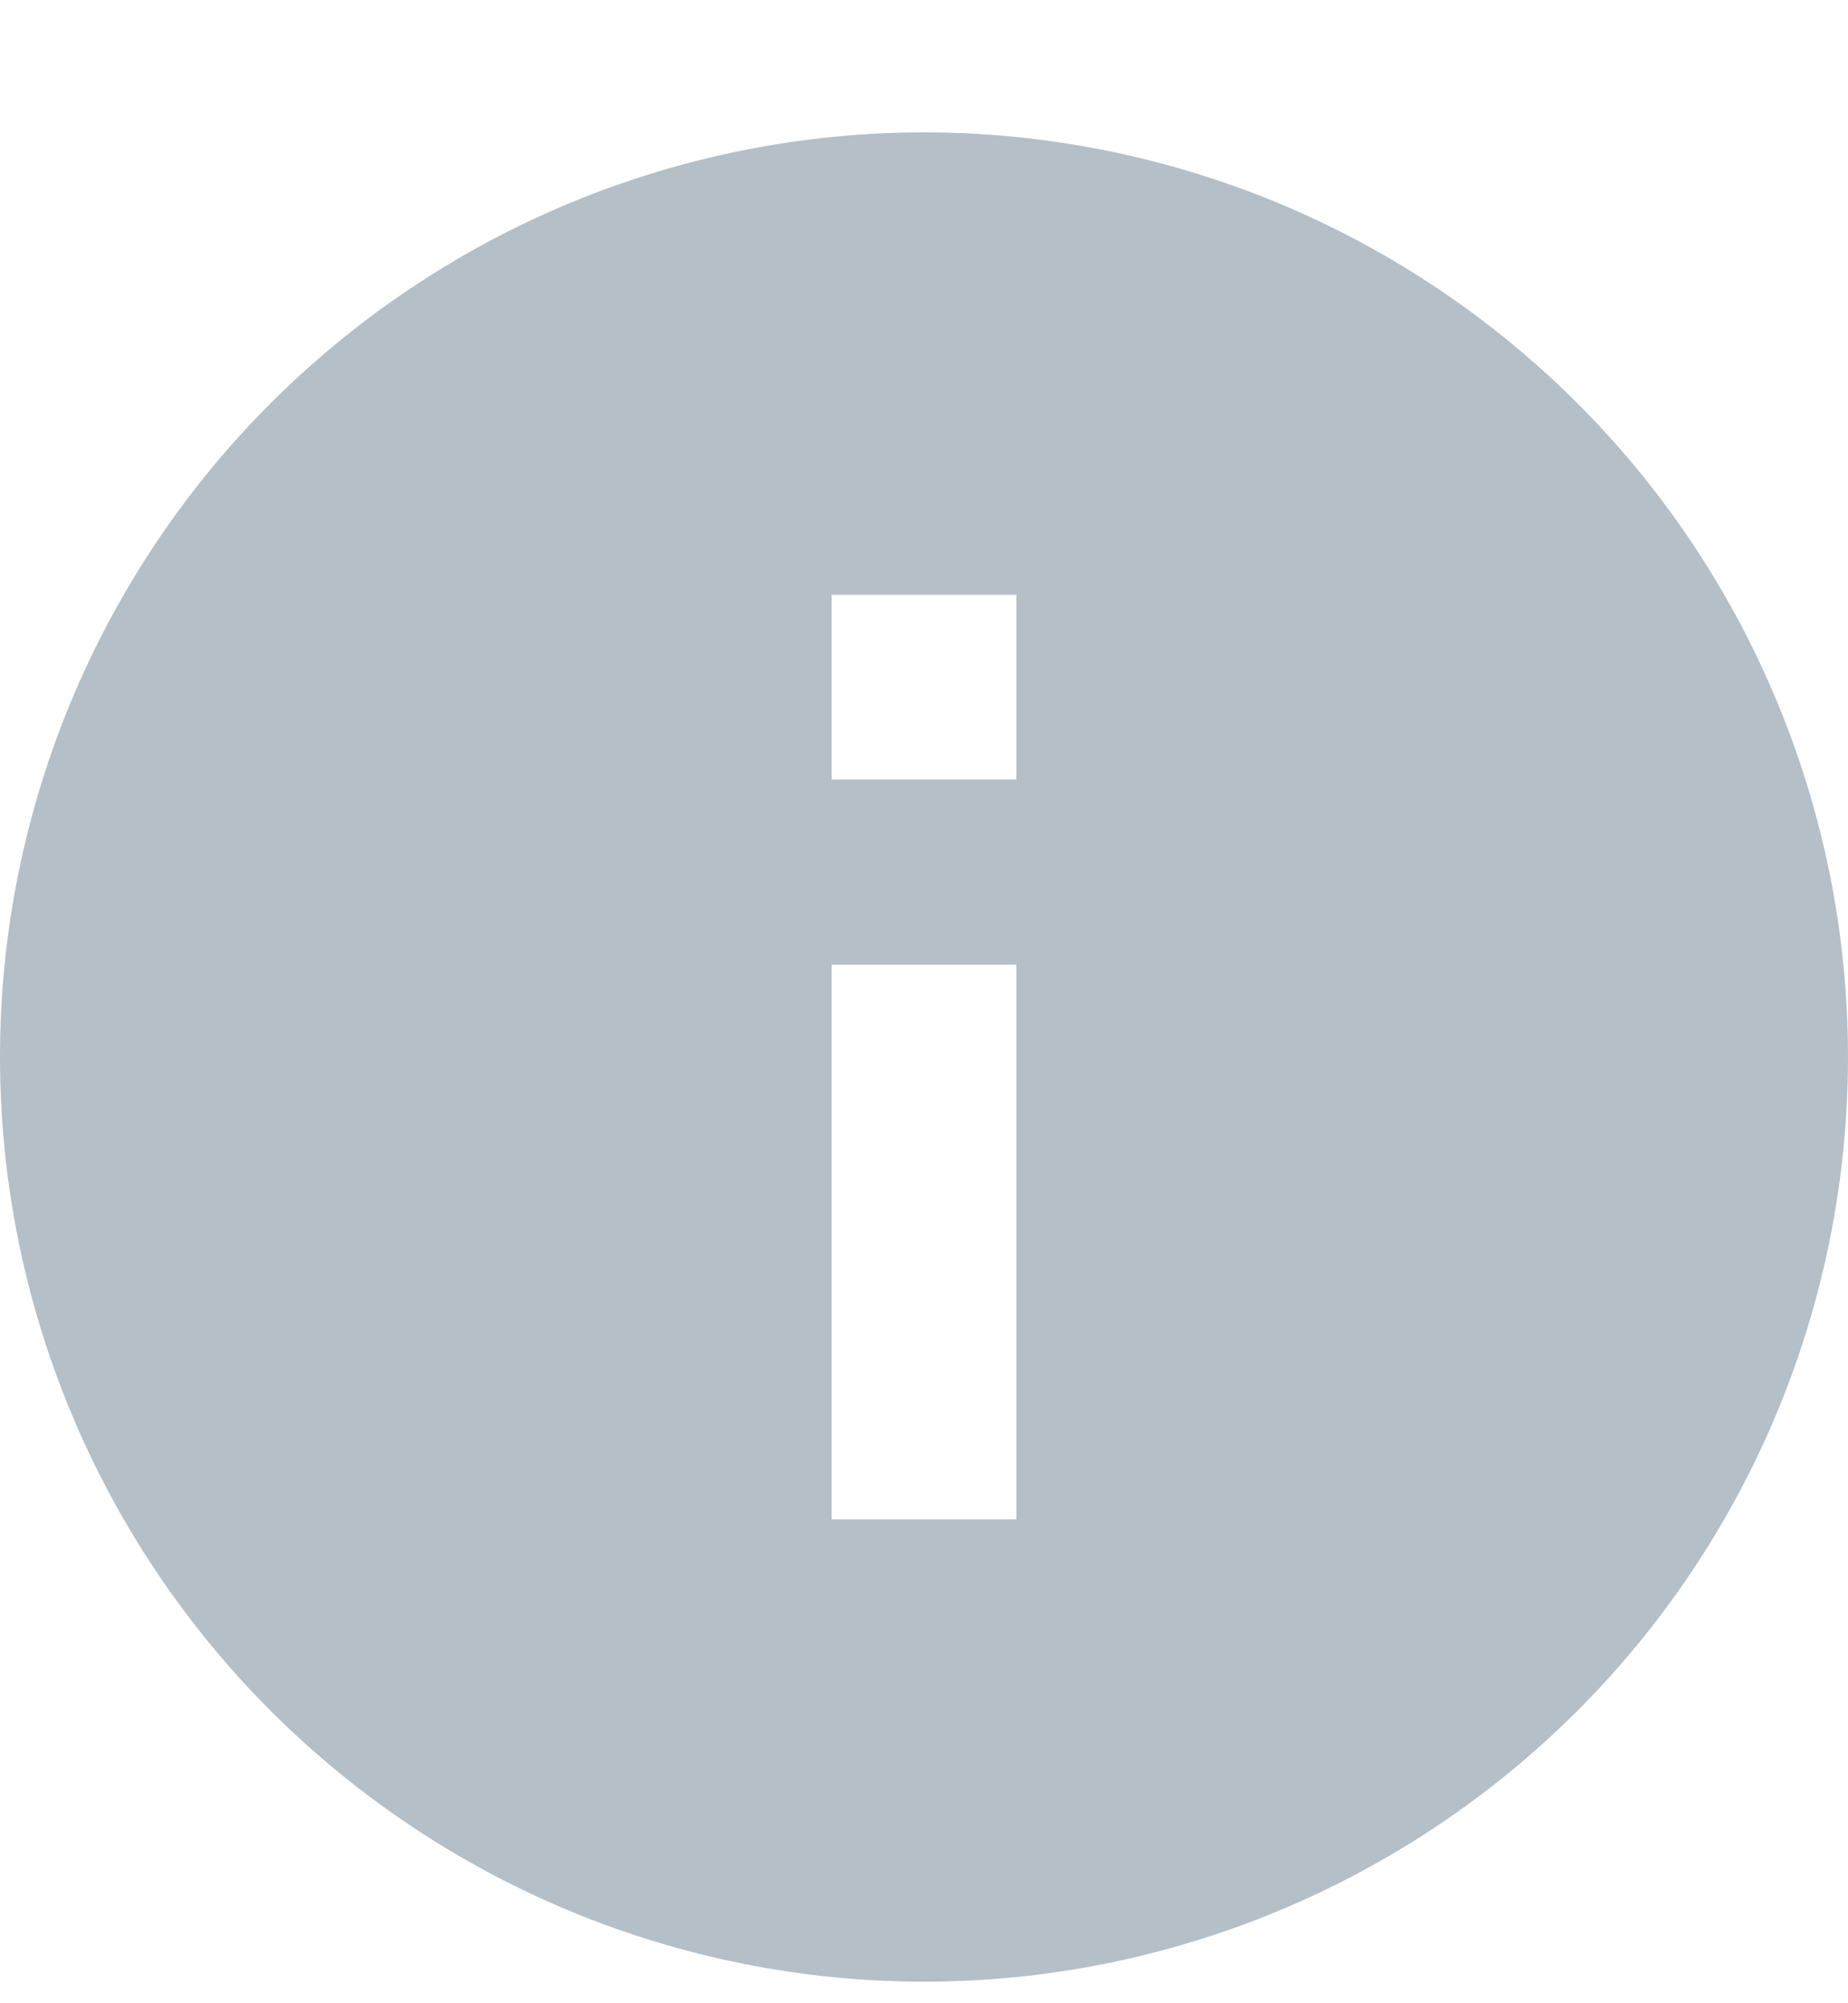 <svg width="12" height="13" viewBox="0 0 12 13" fill="none" xmlns="http://www.w3.org/2000/svg">
<path opacity="0.6" d="M6.6 5.059H5.4V3.86H6.6M6.6 9.86H5.4V6.26H6.6M6 0.859C5.212 0.859 4.432 1.015 3.704 1.316C2.976 1.618 2.315 2.06 1.757 2.617C0.632 3.742 0 5.268 0 6.859C0 8.451 0.632 9.977 1.757 11.102C2.315 11.659 2.976 12.101 3.704 12.403C4.432 12.704 5.212 12.86 6 12.86C7.591 12.86 9.117 12.227 10.243 11.102C11.368 9.977 12 8.451 12 6.859C12 6.072 11.845 5.291 11.543 4.563C11.242 3.835 10.8 3.174 10.243 2.617C9.685 2.06 9.024 1.618 8.296 1.316C7.568 1.015 6.788 0.859 6 0.859Z" fill="#8294A4"/>
</svg>
